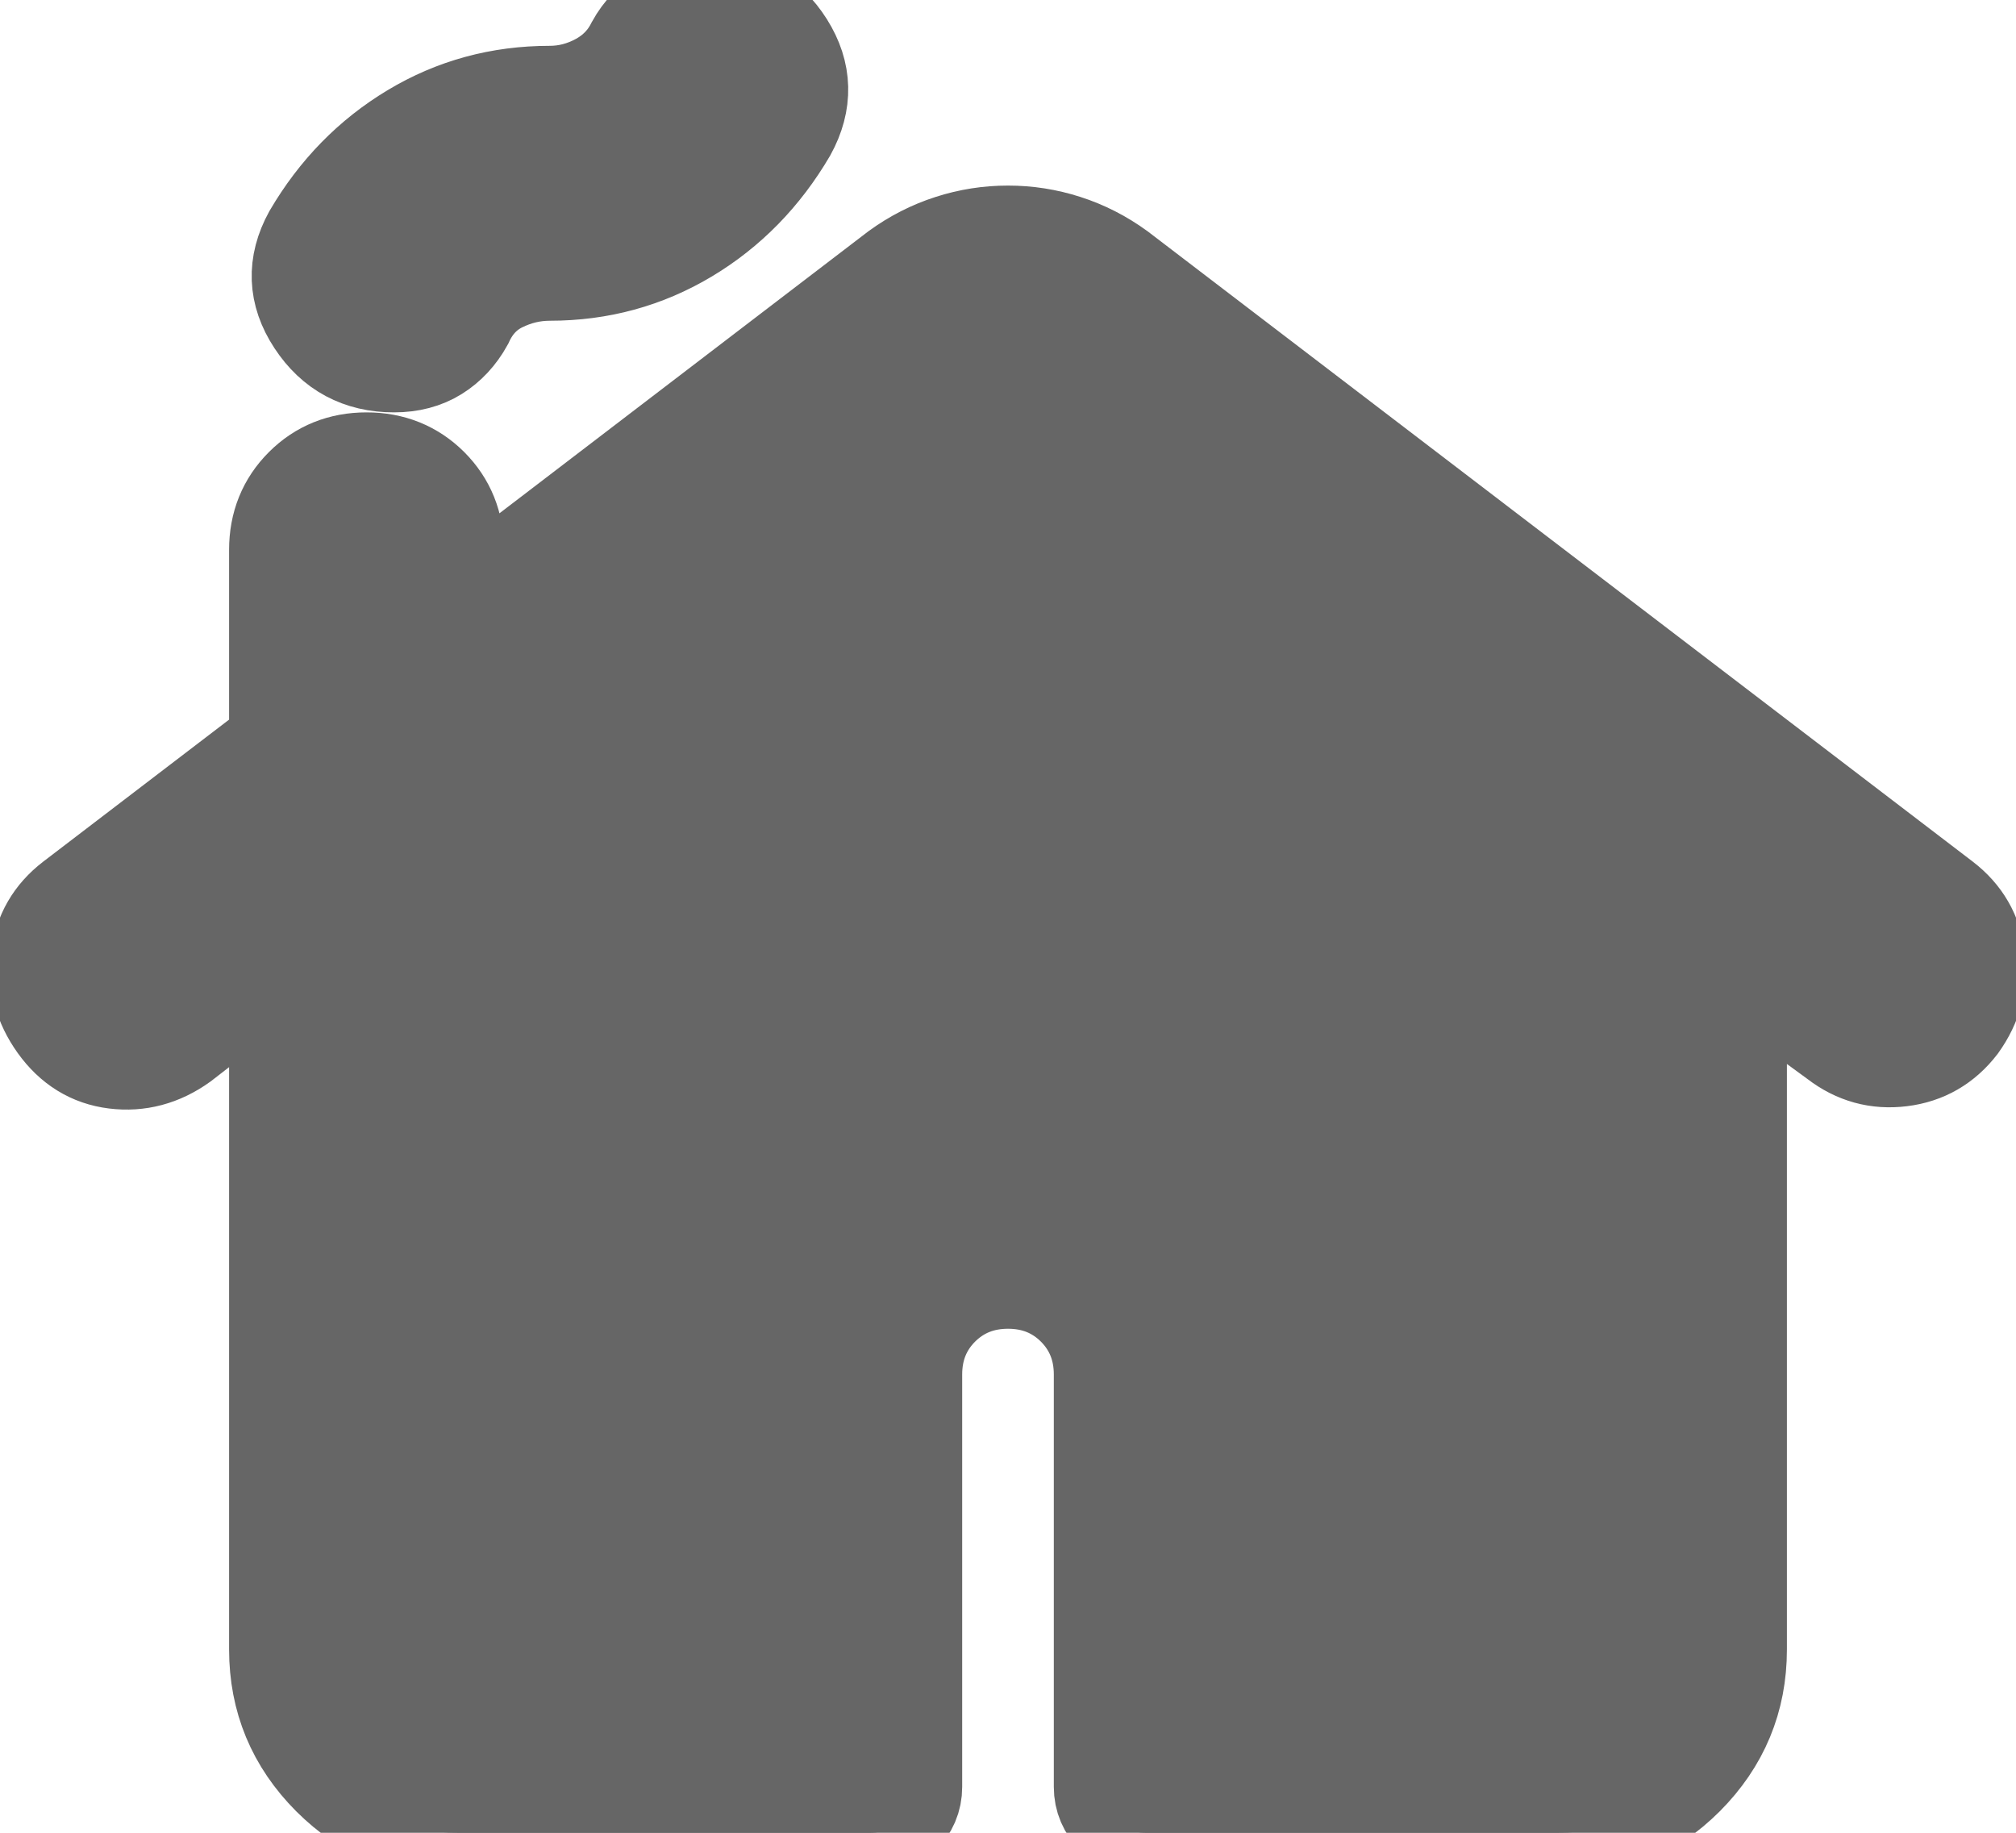 <svg width="22" height="20" viewBox="0 0 22 20" fill="none" xmlns="http://www.w3.org/2000/svg">
    <path stroke="#666666" d="M3 18V10.625L2 11.4C1.767 11.567 1.517 11.633 1.25 11.6C0.983 11.567 0.767 11.433 0.6 11.2C0.433 10.967 0.367 10.717 0.4 10.45C0.433 10.183 0.558 9.967 0.775 9.8L3 8.1V6C3 5.717 3.096 5.479 3.288 5.287C3.479 5.096 3.717 5 4 5C4.283 5 4.521 5.096 4.713 5.287C4.904 5.479 5 5.717 5 6V6.575L9.775 2.925C9.958 2.792 10.154 2.692 10.363 2.625C10.571 2.558 10.783 2.525 11 2.525C11.217 2.525 11.429 2.558 11.637 2.625C11.846 2.692 12.042 2.792 12.225 2.925L21.225 9.8C21.442 9.967 21.567 10.183 21.6 10.45C21.633 10.717 21.567 10.967 21.4 11.2C21.233 11.417 21.017 11.542 20.75 11.575C20.483 11.608 20.242 11.542 20.025 11.375L19 10.625V18C19 18.55 18.804 19.021 18.413 19.413C18.021 19.804 17.55 20 17 20H12.5C12.367 20 12.25 19.95 12.15 19.85C12.05 19.75 12 19.633 12 19.5V15C12 14.717 11.904 14.479 11.713 14.287C11.521 14.096 11.283 14 11 14C10.717 14 10.479 14.096 10.287 14.287C10.096 14.479 10 14.717 10 15V19.5C10 19.633 9.95 19.75 9.85 19.85C9.75 19.95 9.633 20 9.5 20H5C4.45 20 3.979 19.804 3.587 19.413C3.196 19.021 3 18.55 3 18ZM4.3 4C3.917 4 3.621 3.842 3.413 3.525C3.204 3.208 3.192 2.883 3.375 2.55C3.658 2.067 4.029 1.688 4.487 1.413C4.946 1.137 5.45 1 6 1C6.183 1 6.358 0.954 6.525 0.863C6.692 0.771 6.817 0.642 6.9 0.475C6.983 0.325 7.096 0.208 7.237 0.125C7.379 0.042 7.542 0 7.725 0C8.108 0 8.4 0.158 8.6 0.475C8.8 0.792 8.808 1.117 8.625 1.45C8.342 1.933 7.971 2.312 7.513 2.587C7.054 2.862 6.55 3 6 3C5.817 3 5.642 3.042 5.475 3.125C5.308 3.208 5.183 3.342 5.1 3.525C5.017 3.675 4.908 3.792 4.775 3.875C4.642 3.958 4.483 4 4.3 4Z" fill="#666666"/>
</svg>
